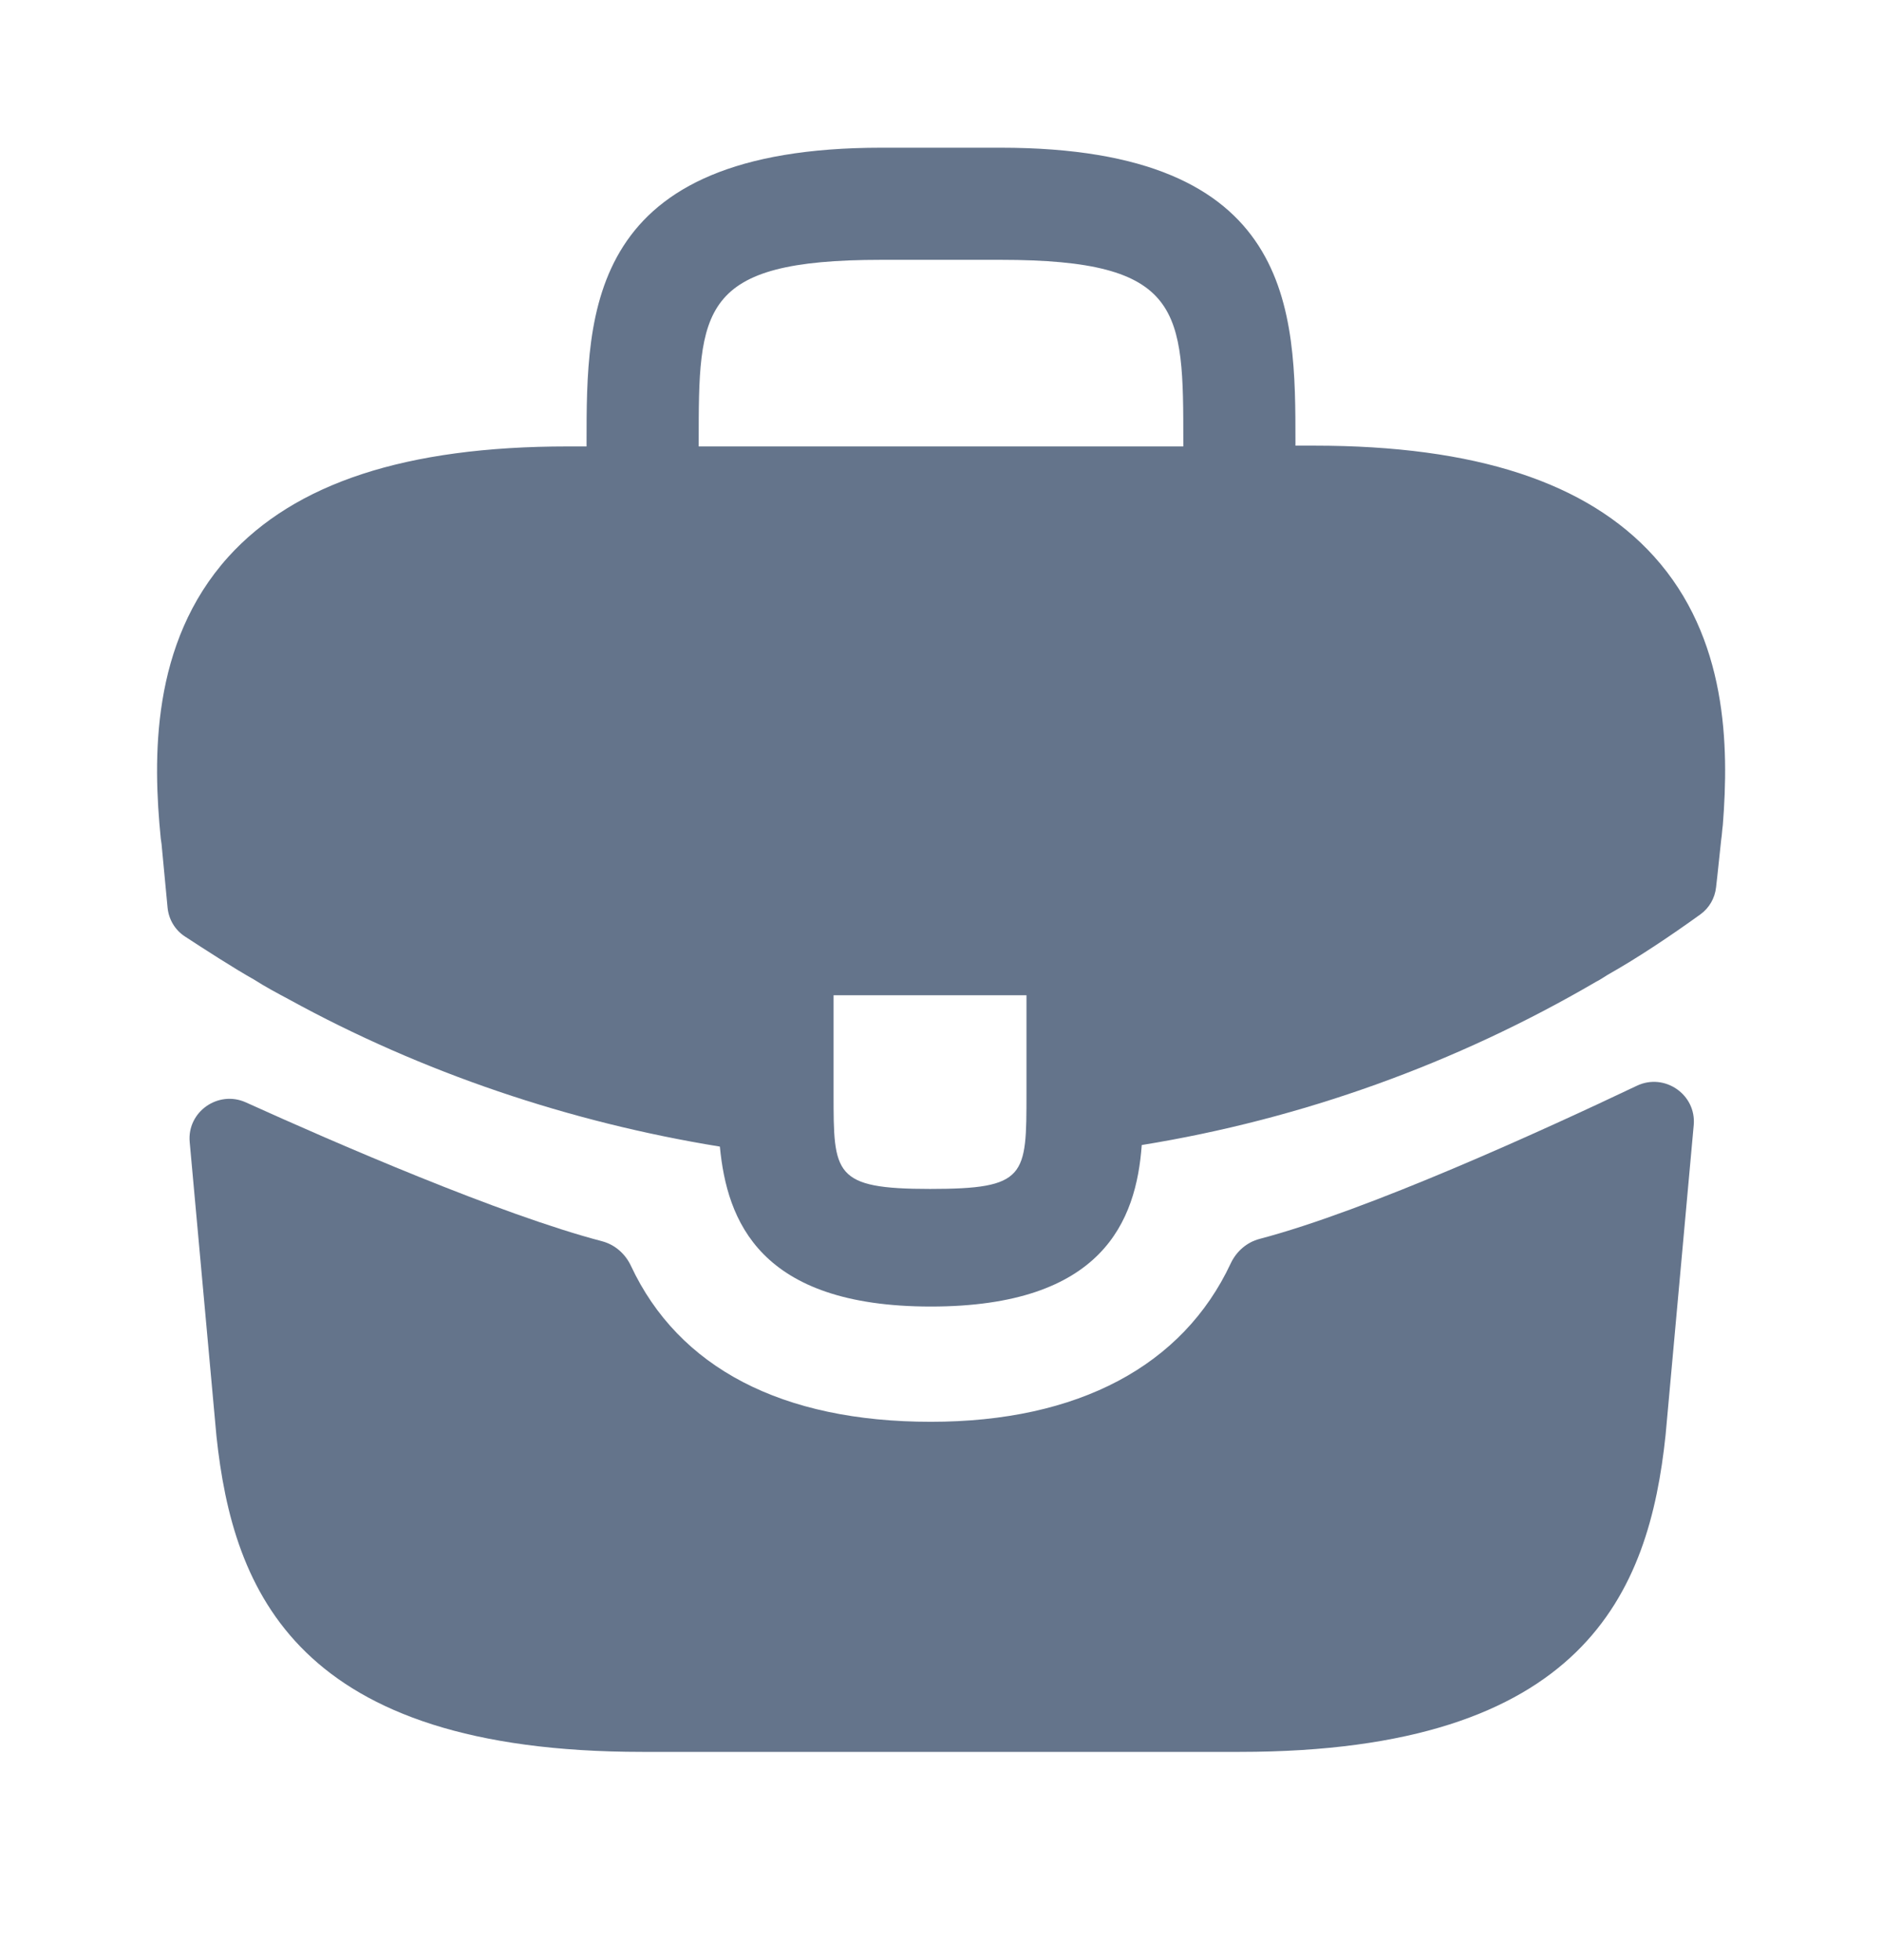 <svg width="24" height="25" viewBox="0 0 24 25" fill="none" xmlns="http://www.w3.org/2000/svg">
<path d="M21.09 7.094C20.24 6.154 18.82 5.684 16.76 5.684H16.52V5.644C16.52 3.964 16.52 1.884 12.76 1.884H11.24C7.48 1.884 7.48 3.974 7.48 5.644V5.694H7.24C5.17 5.694 3.76 6.164 2.91 7.104C1.92 8.204 1.95 9.684 2.05 10.694L2.06 10.764L2.137 11.577C2.152 11.727 2.232 11.862 2.358 11.944C2.598 12.101 2.999 12.36 3.24 12.494C3.38 12.584 3.53 12.664 3.68 12.744C5.39 13.684 7.27 14.314 9.18 14.624C9.27 15.564 9.68 16.664 11.87 16.664C14.06 16.664 14.49 15.574 14.56 14.604C16.6 14.274 18.57 13.564 20.35 12.524C20.41 12.494 20.45 12.464 20.5 12.434C20.897 12.21 21.308 11.933 21.683 11.663C21.797 11.581 21.869 11.455 21.884 11.316L21.9 11.174L21.95 10.704C21.96 10.644 21.96 10.594 21.97 10.524C22.05 9.514 22.03 8.134 21.09 7.094ZM13.09 13.944C13.09 15.004 13.09 15.164 11.86 15.164C10.63 15.164 10.63 14.974 10.63 13.954V12.694H13.09V13.944ZM8.91 5.684V5.644C8.91 3.944 8.91 3.314 11.24 3.314H12.76C15.09 3.314 15.09 3.954 15.09 5.644V5.694H8.91V5.684Z" fill="#64748B"/>
<path d="M20.874 13.848C21.227 13.68 21.634 13.96 21.599 14.35L21.24 18.304C21.03 20.304 20.21 22.344 15.81 22.344H8.19C3.79 22.344 2.97 20.304 2.76 18.314L2.419 14.566C2.384 14.181 2.782 13.901 3.135 14.06C4.274 14.576 6.377 15.49 7.677 15.831C7.841 15.874 7.974 15.991 8.046 16.145C8.653 17.443 9.969 18.134 11.87 18.134C13.752 18.134 15.085 17.417 15.694 16.115C15.766 15.961 15.899 15.844 16.064 15.801C17.443 15.438 19.682 14.415 20.874 13.848Z" fill="#64748B"/>
</svg>
